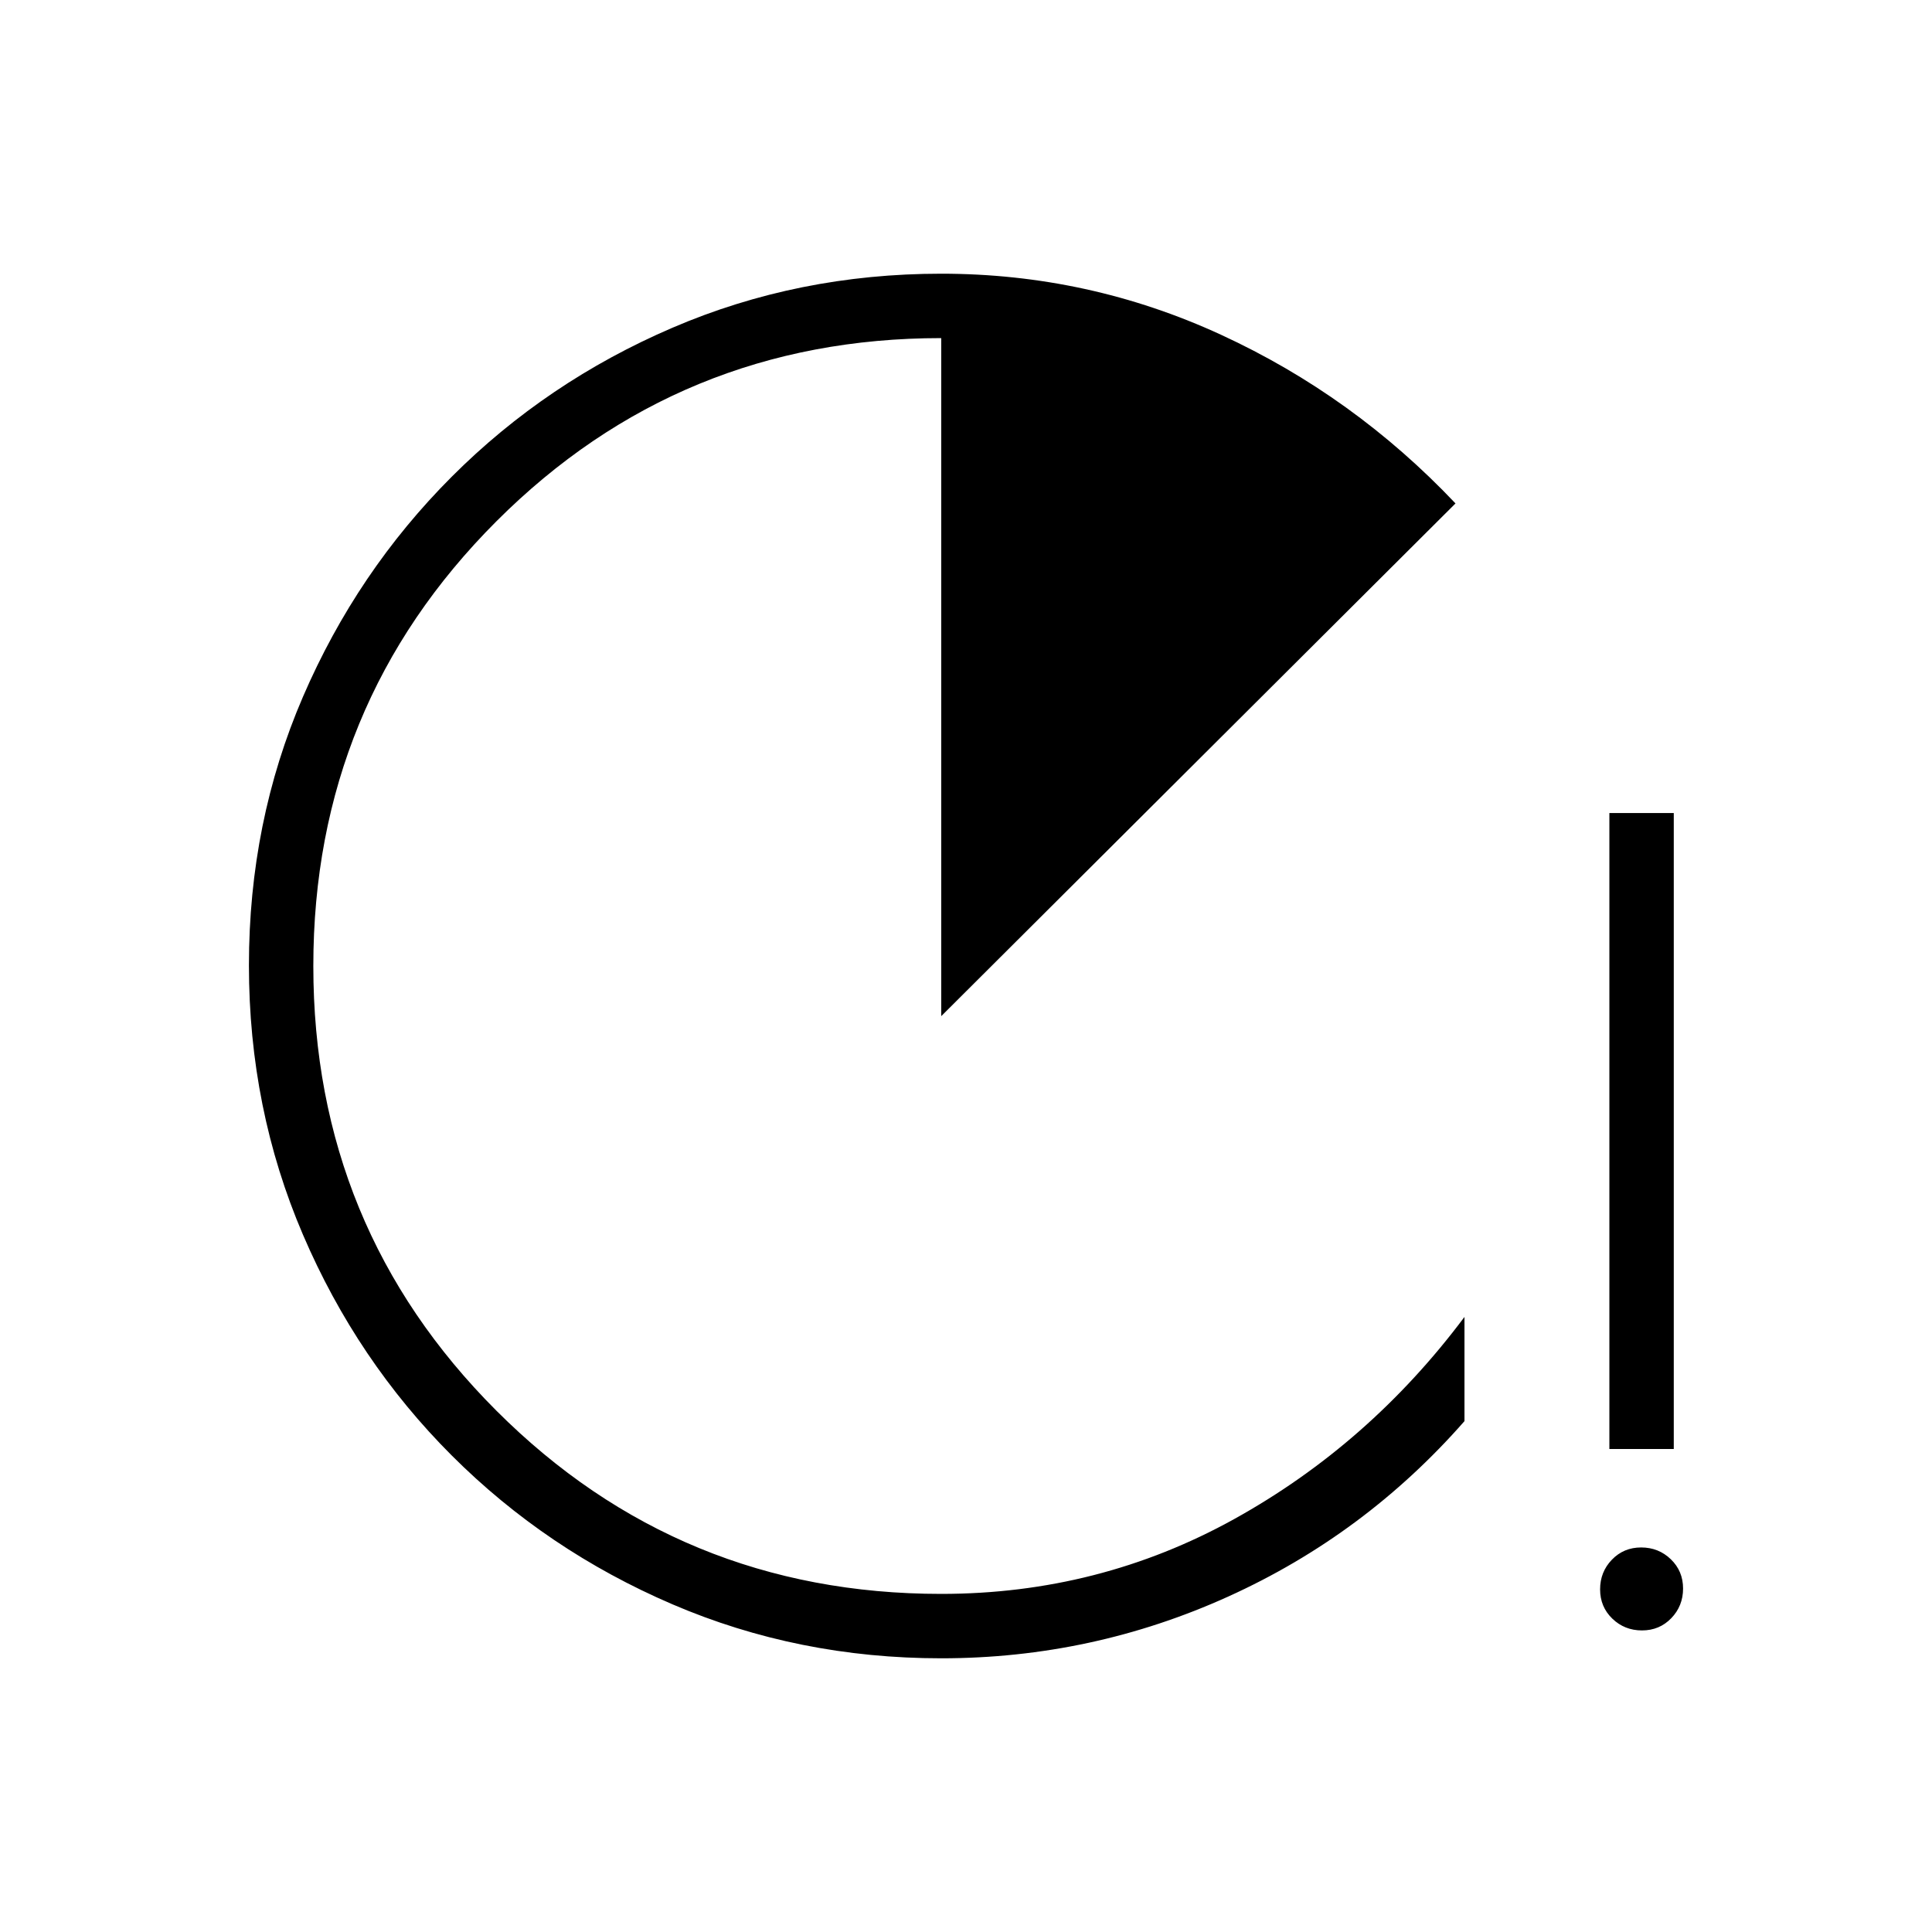 <svg xmlns="http://www.w3.org/2000/svg" height="20" viewBox="0 -960 960 960" width="20"><path d="M467.69-136q-71.07 0-133.59-26.84-62.51-26.84-109.61-73.92t-73.95-109.72q-26.85-62.63-26.85-133.84 0-71.22 26.85-133.46 26.85-62.23 73.95-109.36t109.61-73.99Q396.62-824 467.69-824q73.18 0 139.05 30.35 65.88 30.34 116.49 83.8L467.69-455.08V-792q-130 0-221 91t-91 221q0 130 91 221t221 91q78.46 0 145.58-37.19 67.11-37.19 114.42-100.43v51.77q-49.46 56.39-117.27 87.12Q542.62-136 467.69-136Zm332-104v-316h32v316h-32Zm16.21 90.15q-8.67 0-14.75-5.86-6.07-5.87-6.07-14.54 0-8.67 5.86-14.75 5.87-6.08 14.54-6.08 8.67 0 14.75 5.87t6.08 14.54q0 8.67-5.87 14.75-5.86 6.07-14.54 6.07Z"/></svg>